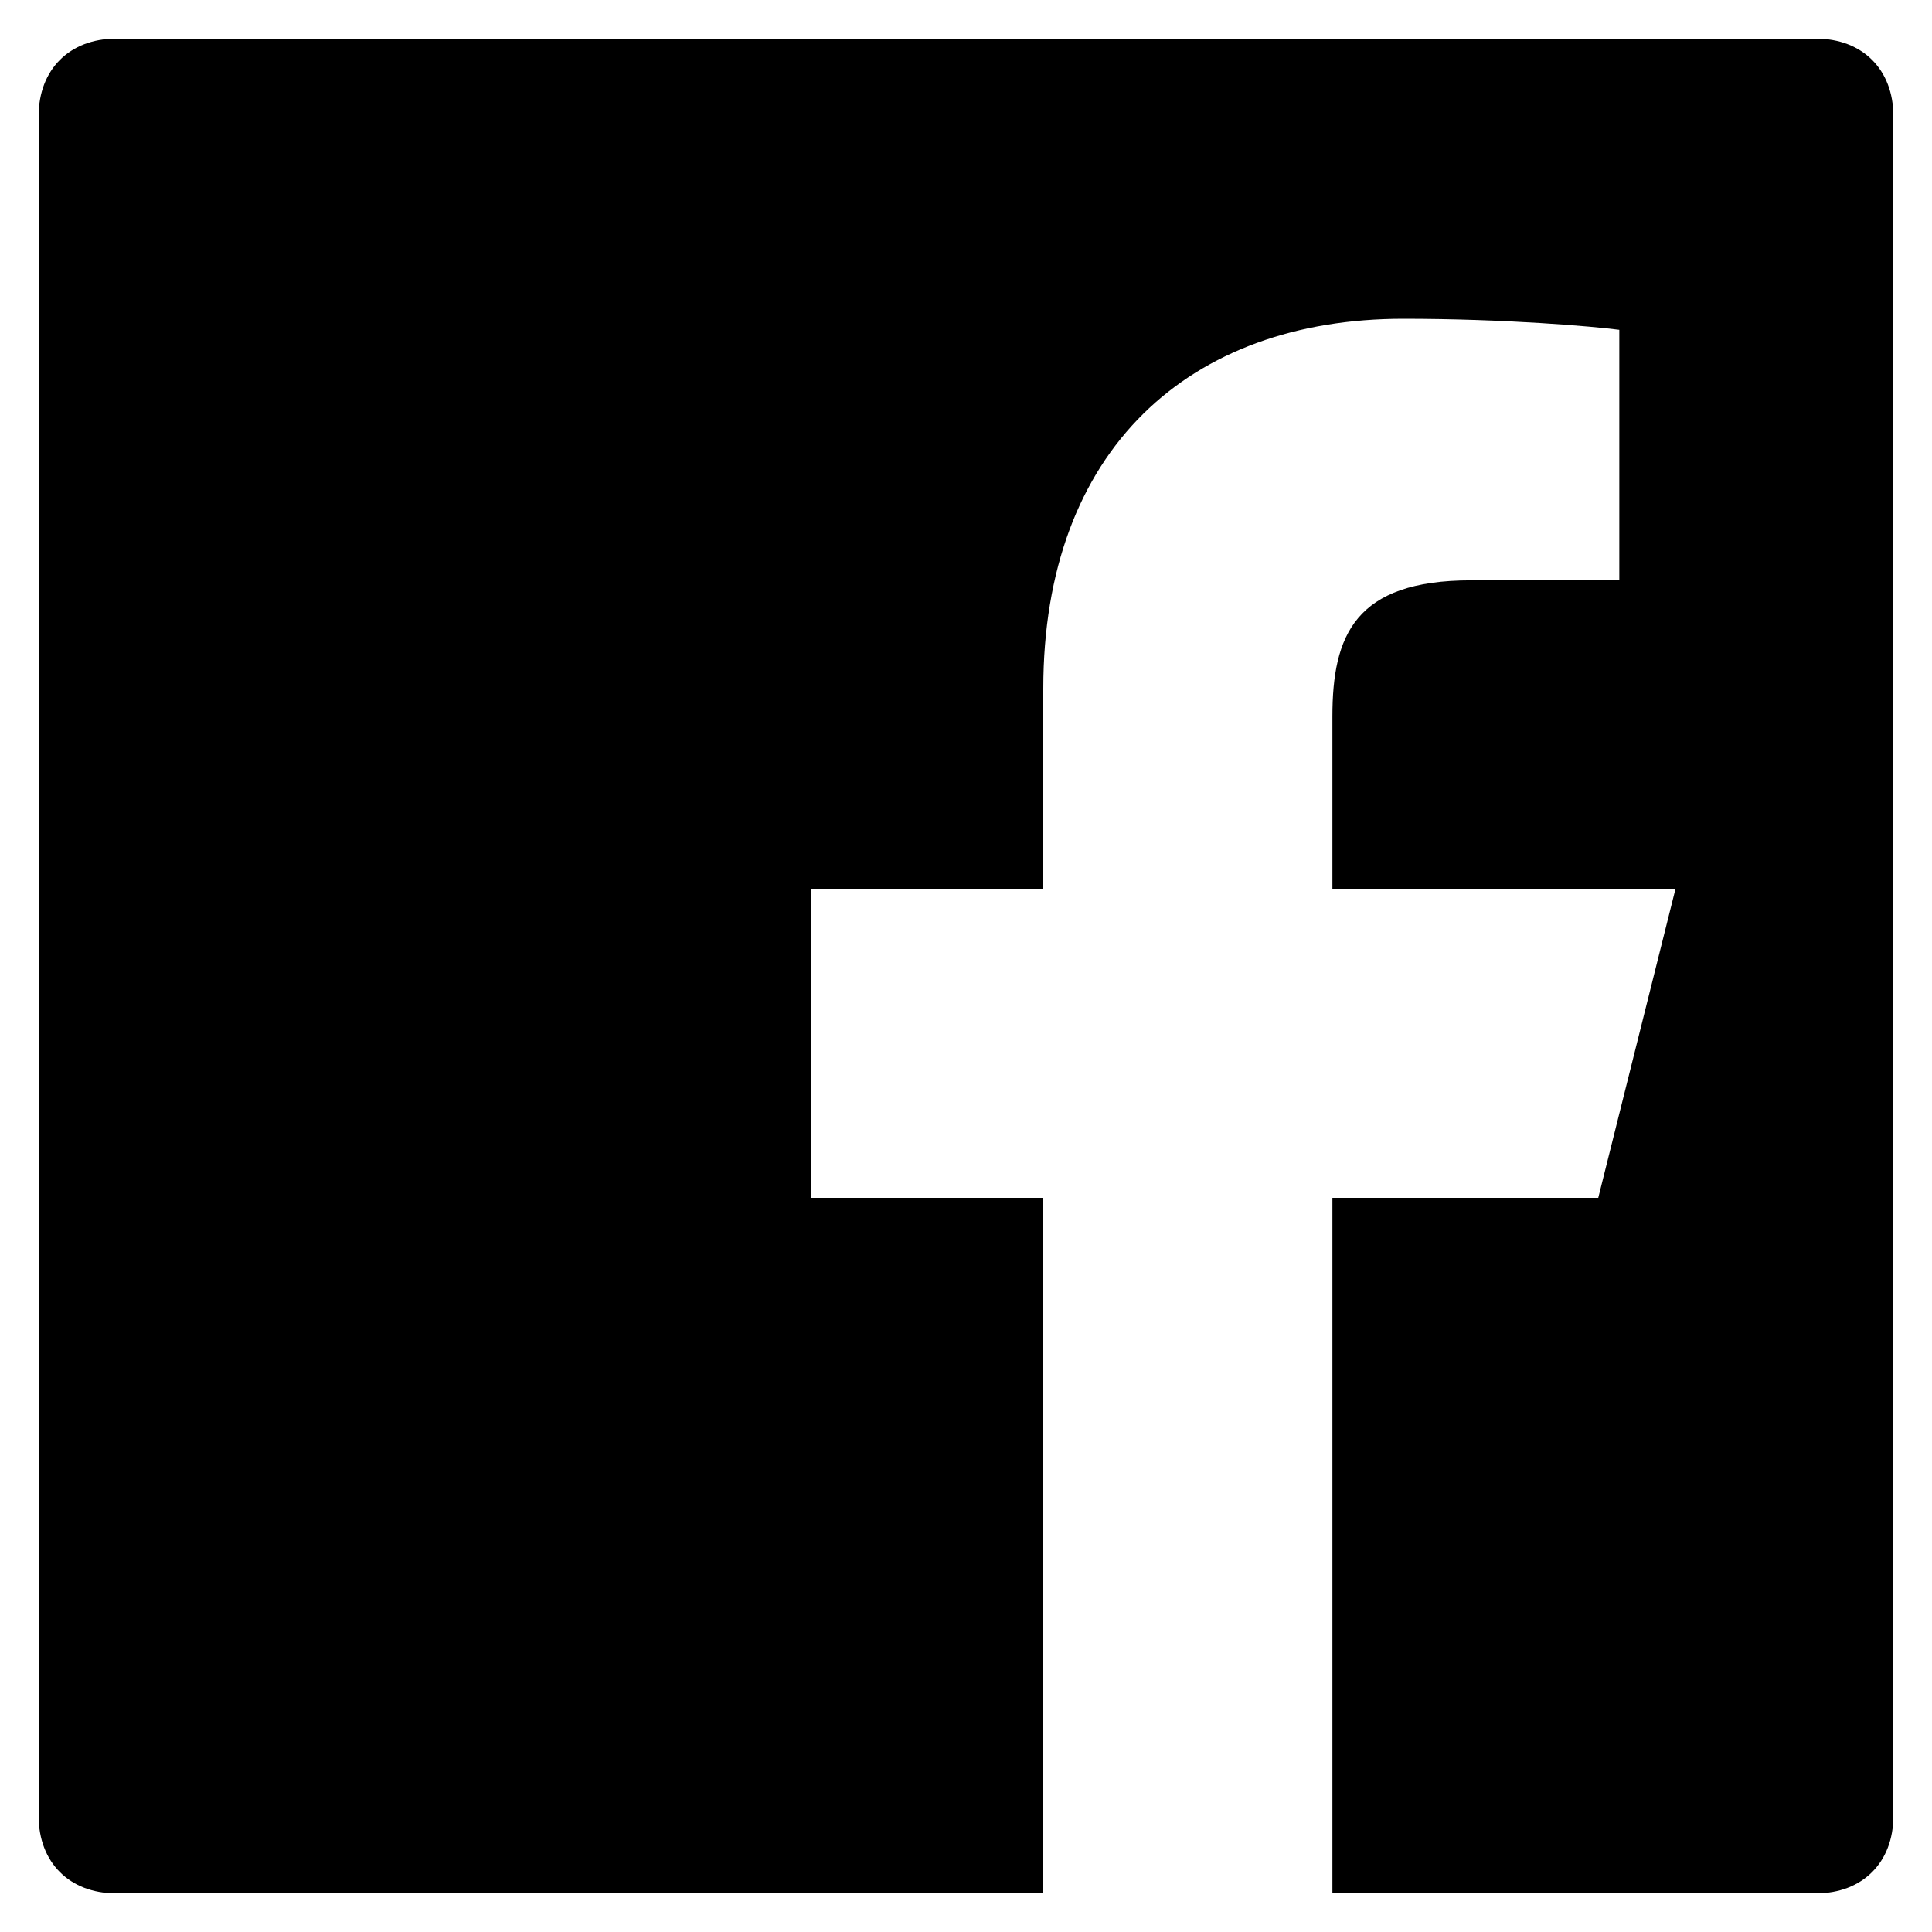 <svg viewBox="0 0 40 40" xmlns="http://www.w3.org/2000/svg"><path d="M37.6.8c.96 0 1.6.64 1.6 1.6v35.2c0 .96-.64 1.6-1.6 1.6H27.586V24.8h5.504l1.6-6.4h-7.104v-3.565c0-1.677.465-2.82 2.872-2.82l3.068-.002V6.829c-.53-.07-2.352-.229-4.472-.229-4.425 0-7.454 2.7-7.454 7.66v4.14h-4.8v6.4h4.8v14.4H2.4c-.96 0-1.6-.64-1.6-1.6V2.4c0-.96.64-1.6 1.6-1.6h35.2Z" fill="currentColor"/></svg>